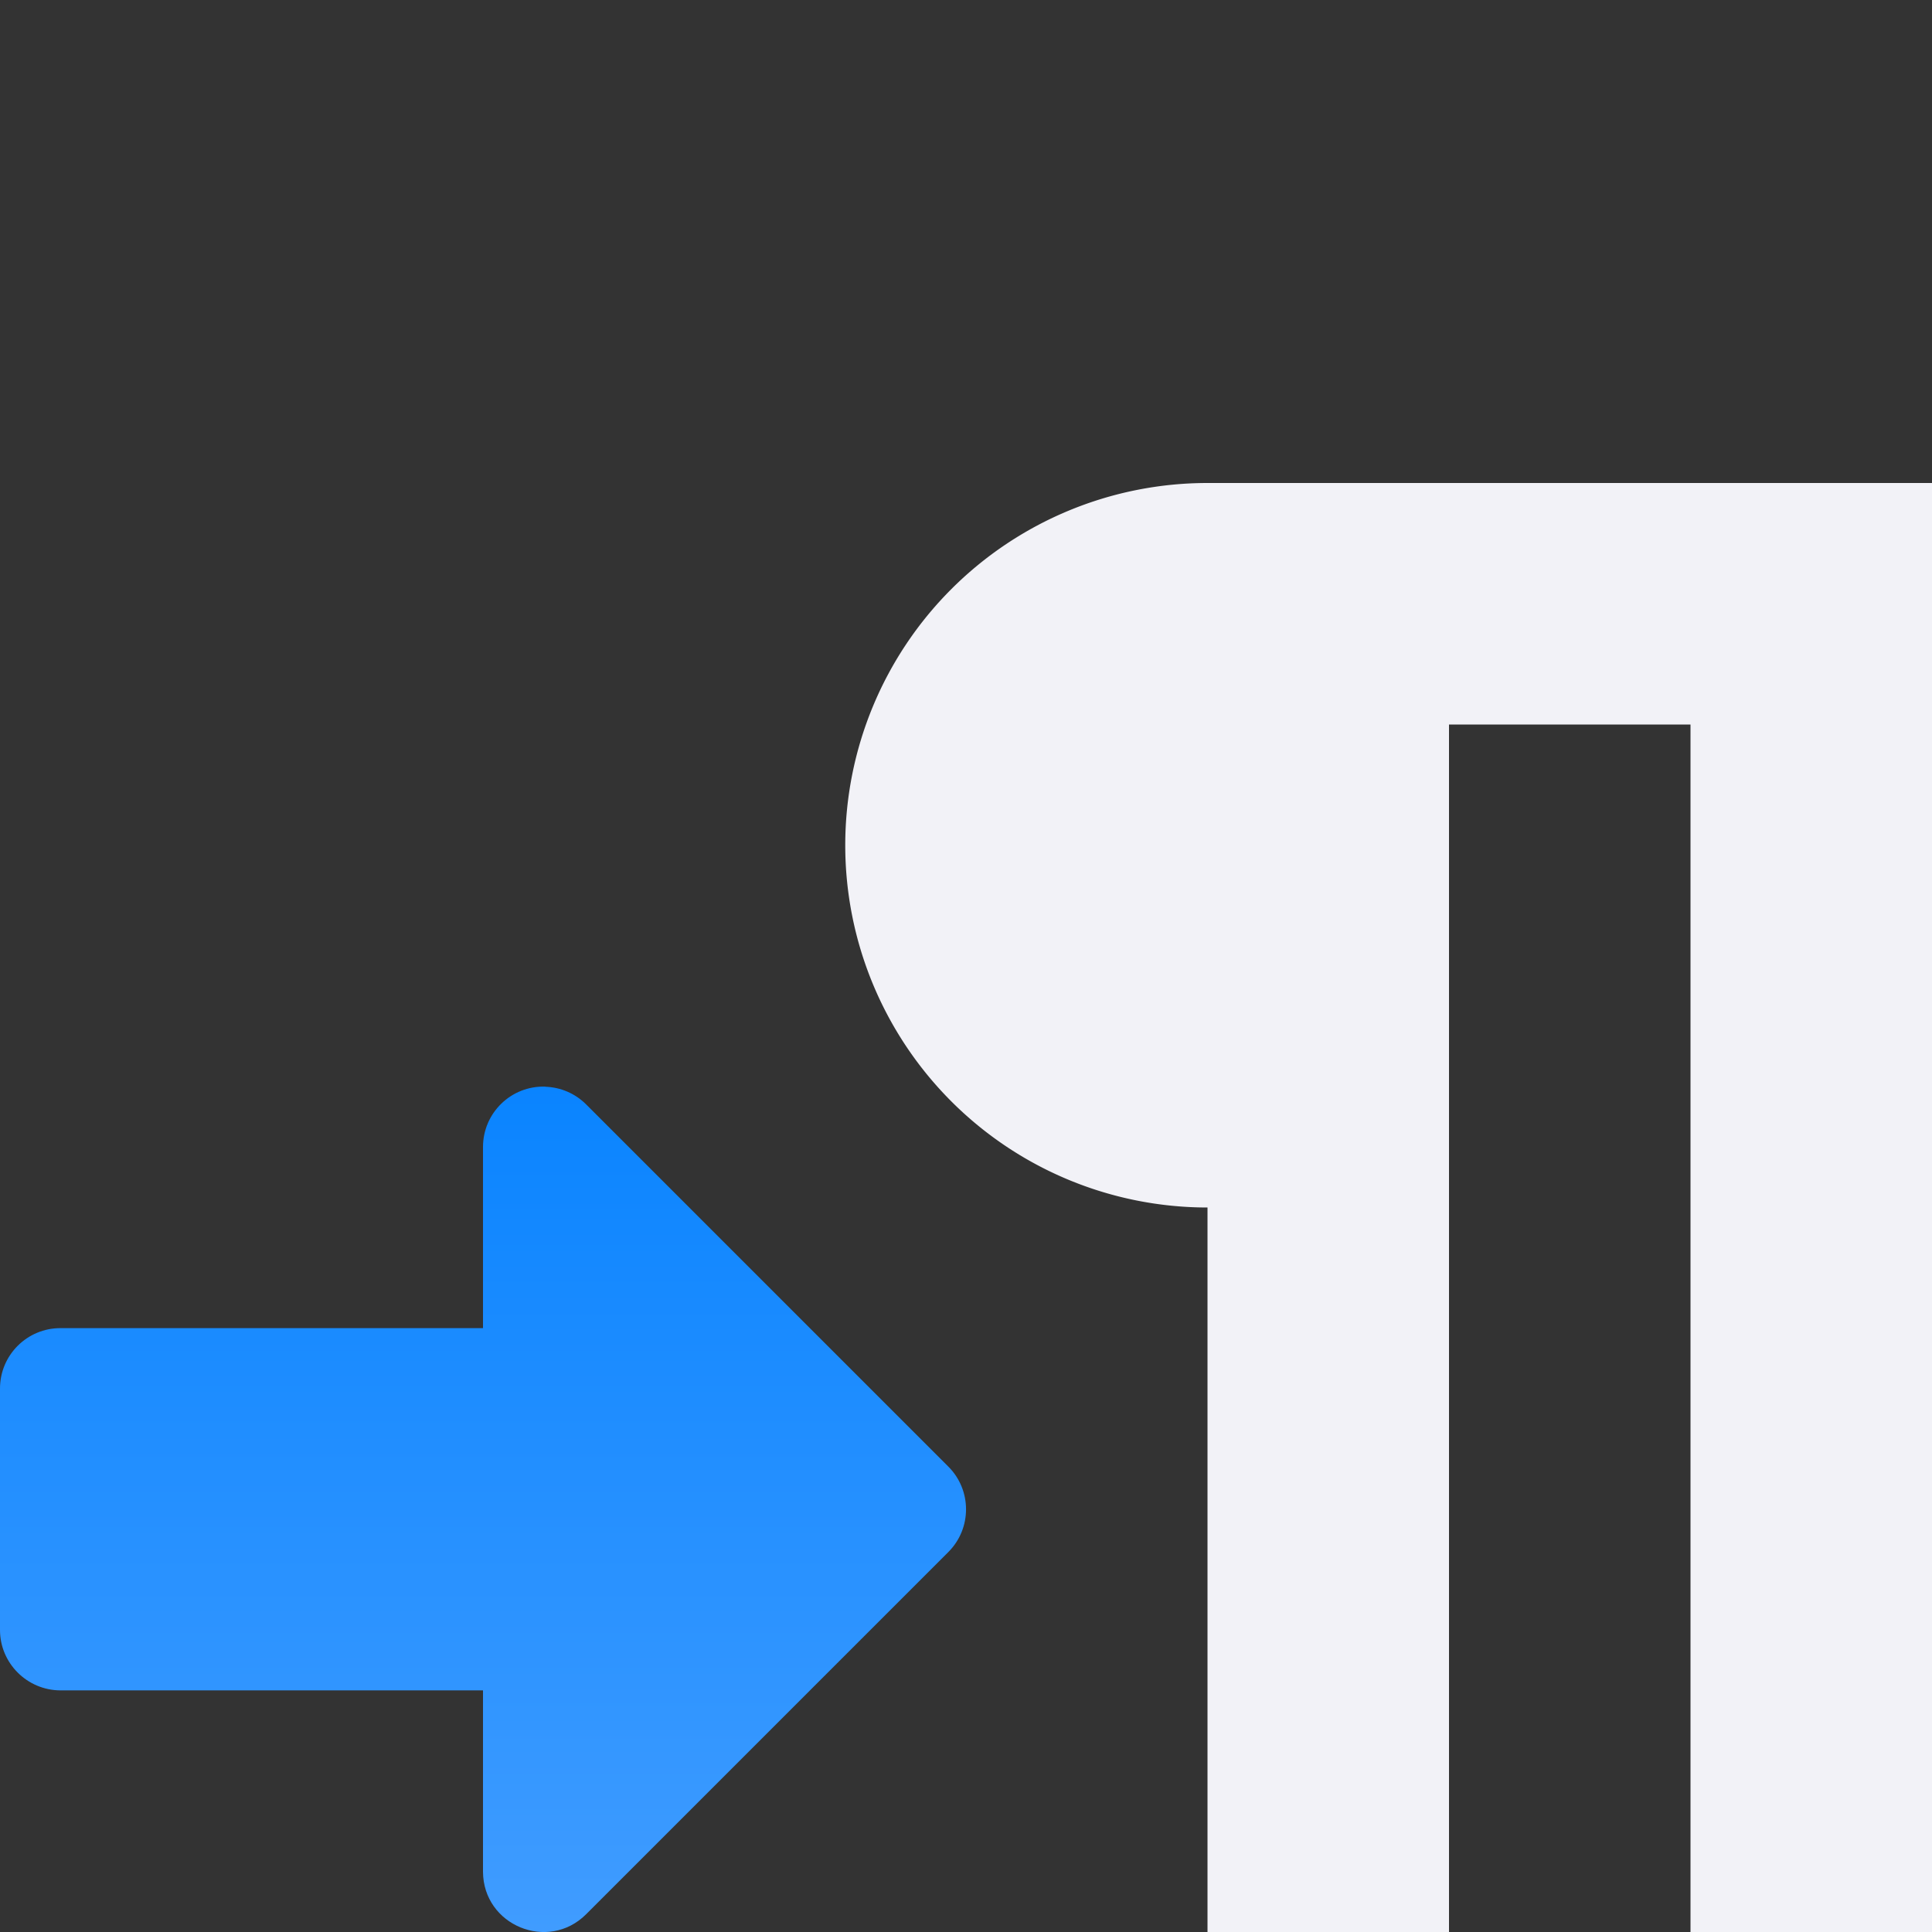 <svg viewBox="0 0 16 16" xmlns="http://www.w3.org/2000/svg" xmlns:xlink="http://www.w3.org/1999/xlink"><rect x="0" y="0" width="16" height="16" fill="#333333" stroke="none"/><linearGradient id="a" gradientTransform="matrix(-1 0 0 1 7 5)" gradientUnits="userSpaceOnUse" x1="5" x2="5" y1="11" y2="4"><stop offset="0" stop-color="#409cff"/><stop offset="1" stop-color="#0a84ff"/></linearGradient>






/&amp;amp;amp;amp;amp;amp;amp;amp;gt;<path d="m4.516 9c.127.004.248.056.338.146l3 3c.195.195.195.512 0 .707l-3 3c-.314.314-.852.093-.854-.352v-1.502l-3.5-0c-.275-.001-.5-.225-.5-.5v-2c0-.277.225-.501.502-.5l3.498 0v-1.5c-0-.282.233-.509.516-.5z" fill="url(#a)"/><path d="m10 4a3 3 0 0 0 -3 3 3 3 0 0 0 3 3v6h2v-10h2v10h2v-12h-2-2z" fill="#f2f2f7"/></svg>